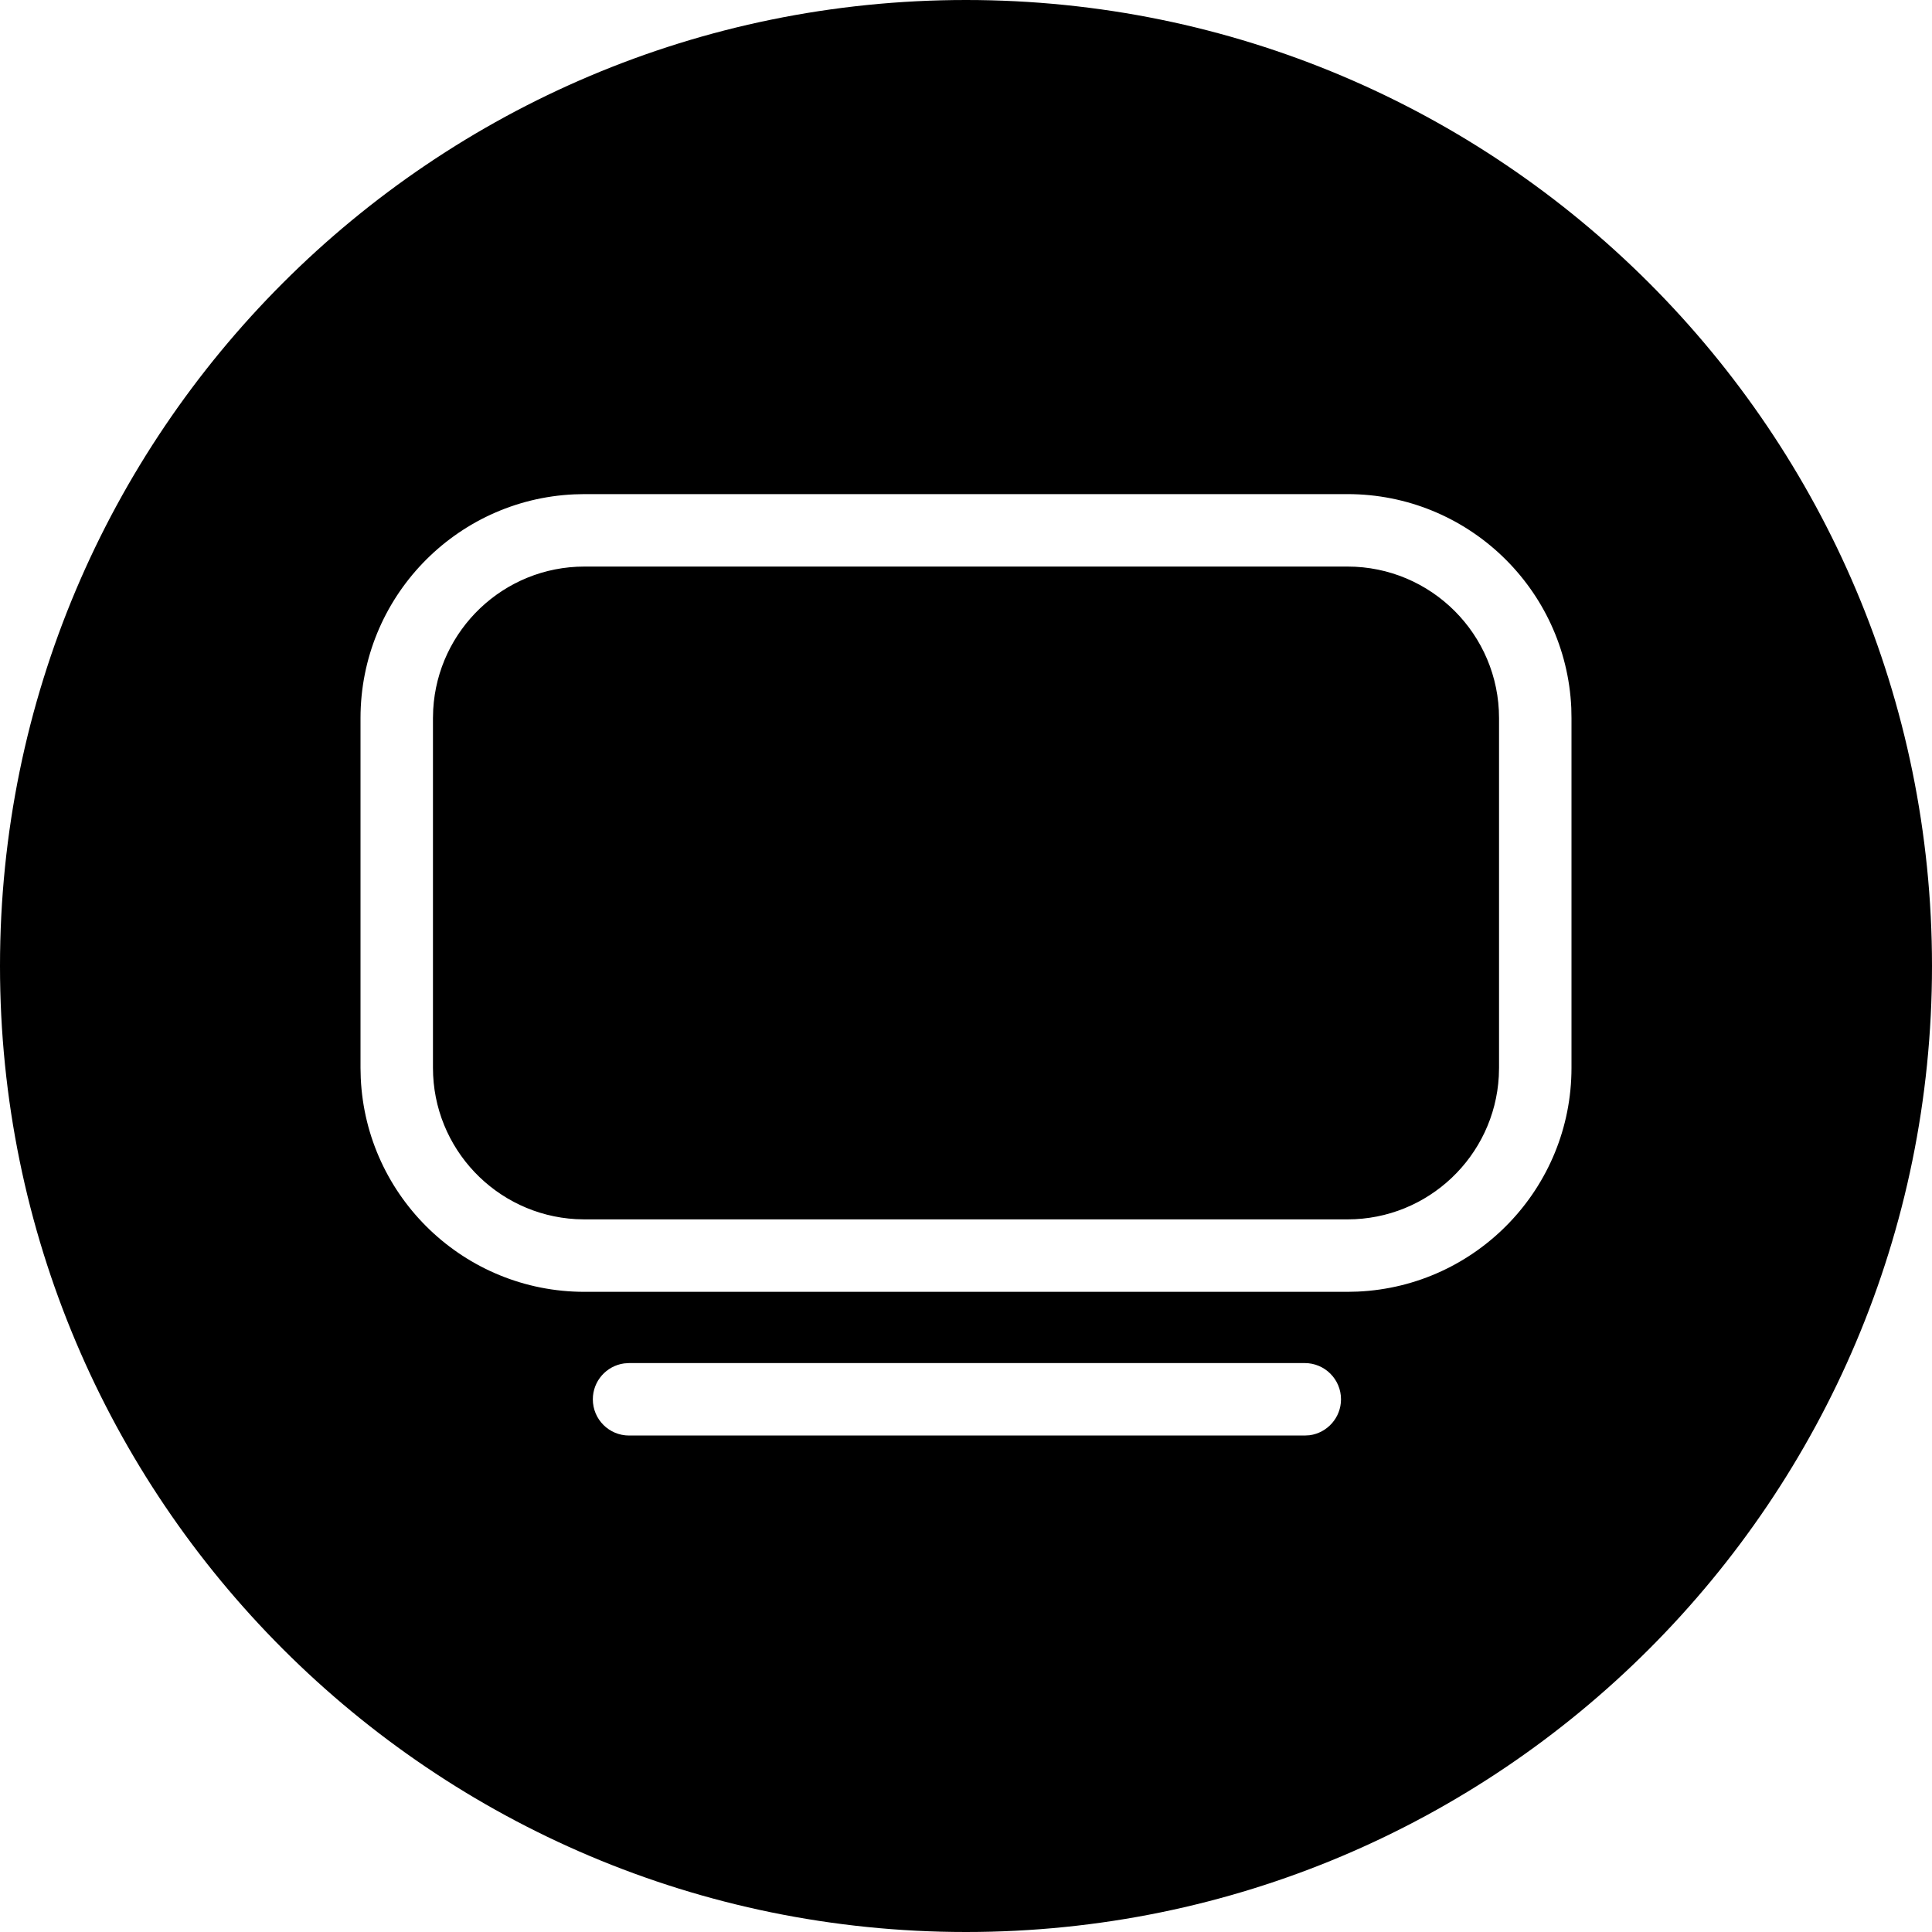 <svg xmlns="http://www.w3.org/2000/svg" width="40" height="40" viewBox="0 0 40 40">
    <path d="M20 0c11.046 0 20 8.954 20 20s-8.954 20-20 20S0 31.046 0 20 8.954 0 20 0zm7.014 28.221h-13.99l-.102.007c-.366.05-.648.364-.648.743 0 .415.335.75.75.75h13.99l.101-.006c.366-.05.649-.364.649-.744 0-.414-.336-.75-.75-.75zm.884-17.991H12.101l-.212.005c-2.462.11-4.425 2.143-4.425 4.633v7.24l.005.212c.111 2.463 2.143 4.426 4.632 4.426h15.797l.213-.005c2.462-.111 4.425-2.143 4.425-4.633v-7.24l-.004-.212c-.111-2.463-2.144-4.426-4.634-4.426zm0 1.5c1.732 0 3.138 1.405 3.138 3.138v7.24l-.005.178c-.092 1.65-1.46 2.96-3.133 2.96H12.101l-.178-.005c-1.649-.093-2.959-1.46-2.959-3.133v-7.24l.005-.178c.093-1.65 1.46-2.96 3.132-2.96z"/>
</svg>
